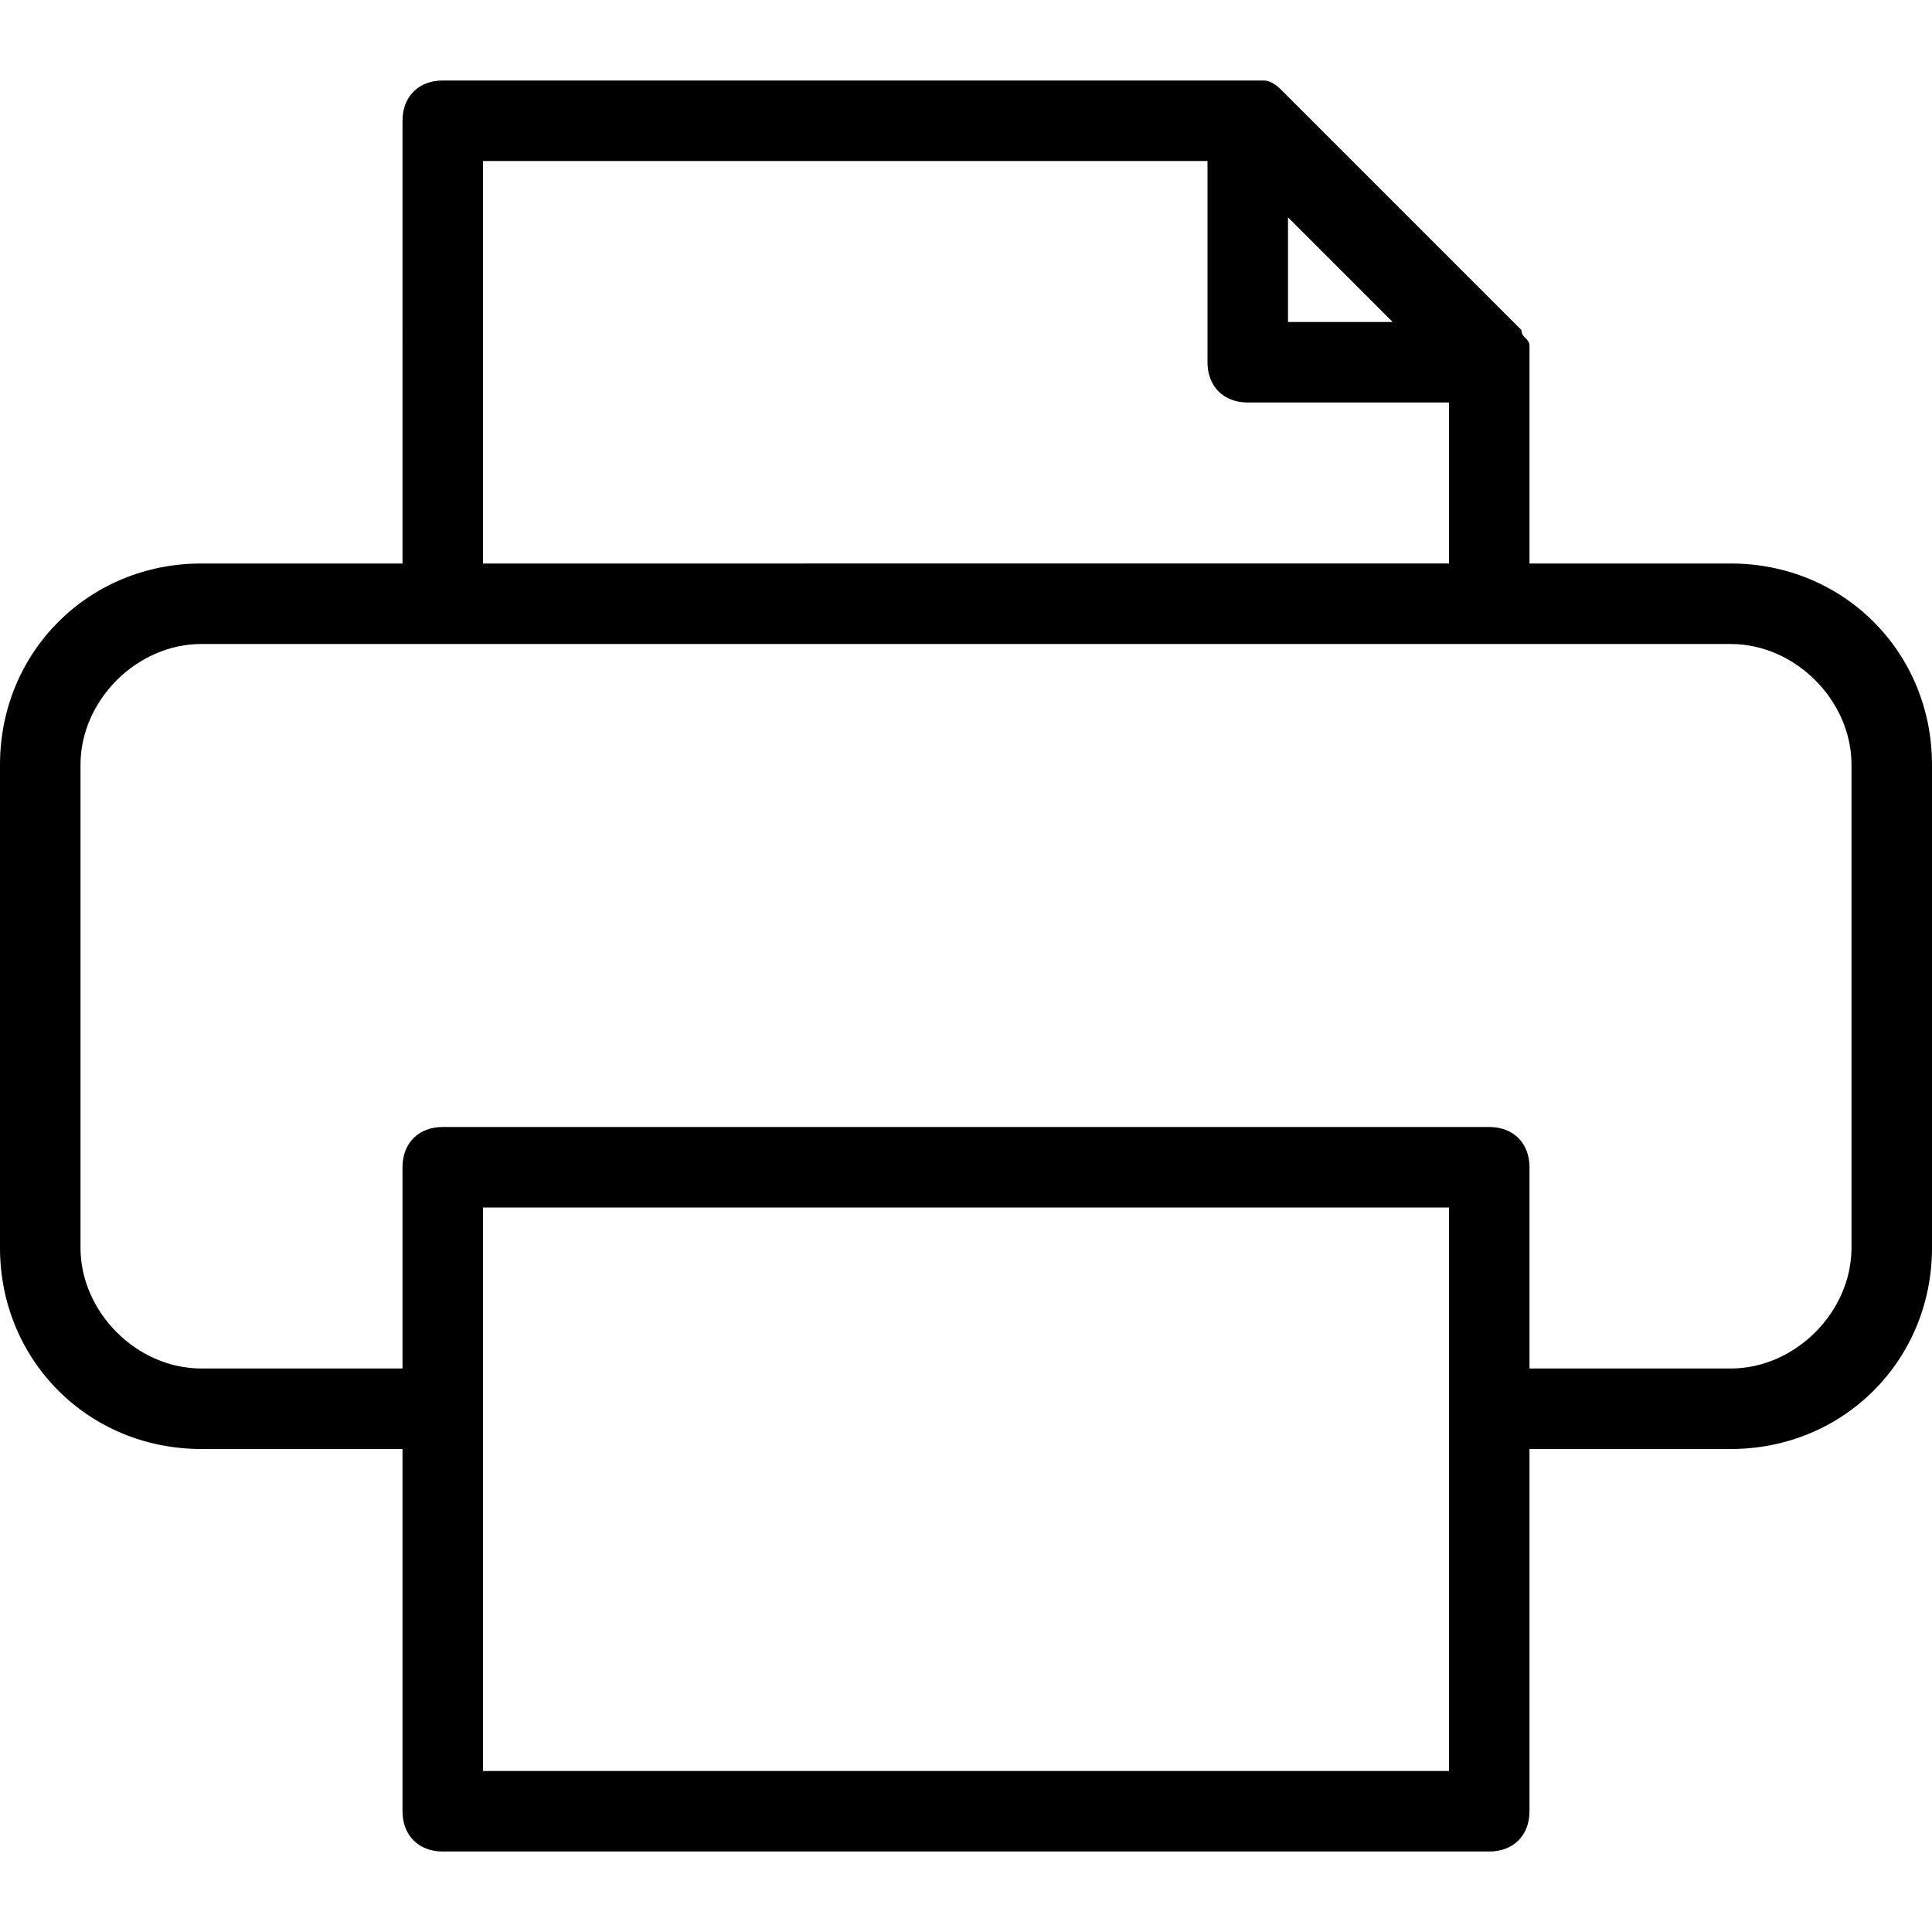 <svg xmlns="http://www.w3.org/2000/svg" viewBox="0 0 24 24"><path d="M21.5 7H19V4.3c0-.1-.1-.1-.1-.2l-3-3s-.1-.1-.2-.1H5.5c-.3 0-.5.2-.5.5V7H2.5C1.1 7 0 8.1 0 9.5v6C0 16.9 1.1 18 2.5 18H5v4.5c0 .3.2.5.5.5h13c.3 0 .5-.2.5-.5V18h2.5c1.4 0 2.5-1.1 2.5-2.5v-6C24 8.1 22.9 7 21.5 7zM16 2.7L17.3 4H16V2.7zM6 2h9v2.5c0 .3.2.5.5.5H18v2H6V2zm12 20H6v-7h12v7zm5-6.5c0 .8-.7 1.5-1.5 1.5H19v-2.5c0-.3-.2-.5-.5-.5h-13c-.3 0-.5.2-.5.5V17H2.5c-.8 0-1.5-.7-1.5-1.5v-6C1 8.7 1.7 8 2.5 8h19c.8 0 1.5.7 1.5 1.5v6z"/></svg>